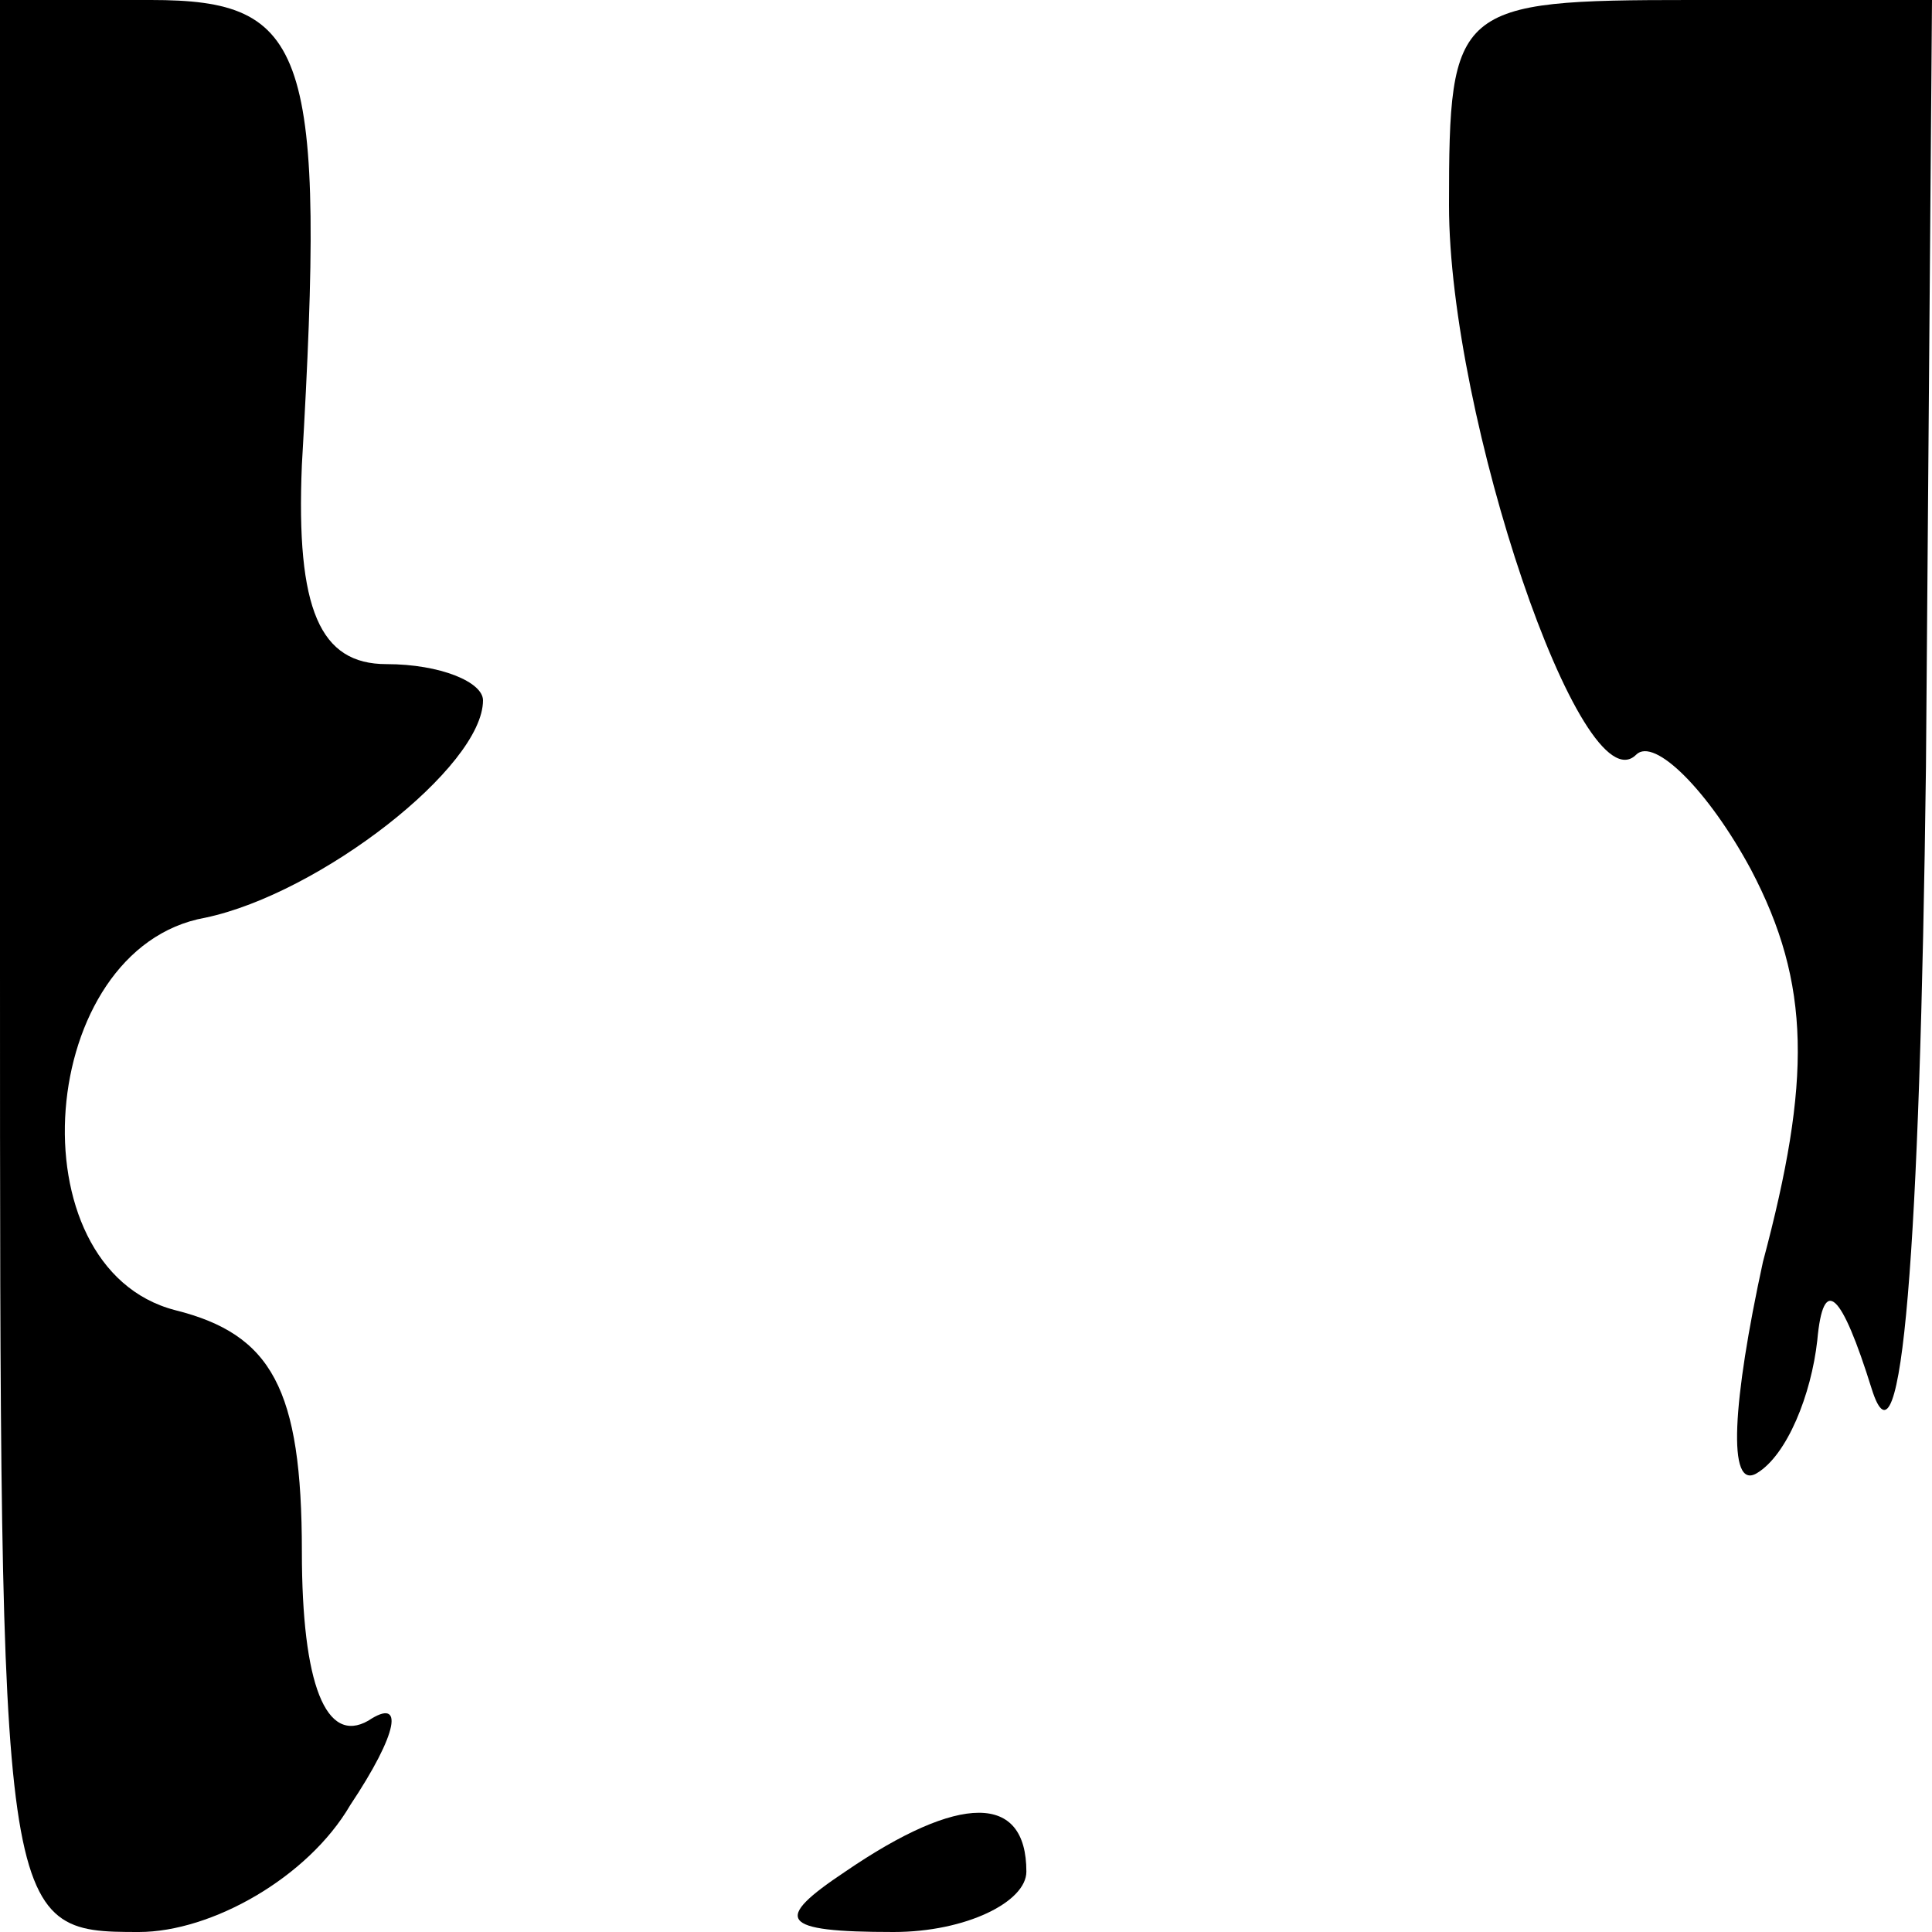 <?xml version="1.0" standalone="no"?>
<!DOCTYPE svg PUBLIC "-//W3C//DTD SVG 20010904//EN"
 "http://www.w3.org/TR/2001/REC-SVG-20010904/DTD/svg10.dtd">
<svg version="1.0" xmlns="http://www.w3.org/2000/svg"
 width="32pt" height="32pt" viewBox="0 0 32 32"
 preserveAspectRatio="xMidYMid meet">
<g transform="translate(0,32) scale(0.1,-0.1)"
fill="#000000" stroke="none">
<path fill="#000000" stroke="none" d="M0 160 c0 -159 0 -160 23 -160 12 0 28
9 35 21 8 12 9 18 3 14 -7 -4 -11 6 -11 28 0 27 -5 36 -21 40 -27 7 -23 60 5
65 19 4 46 25 46 36 0 3 -7 6 -16 6 -11 0 -15 9 -14 33 4 69 1 77 -25 77 l-25
0 0 -160z"/>
<path fill="#000000" stroke="none" d="M240 286 c0 -35 22 -100 31 -91 3 3 12
-6 19 -19 10 -19 10 -35 2 -65 -5 -23 -6 -38 -1 -35 5 3 9 13 10 22 1 11 4 8
9 -8 5 -16 8 23 9 103 l1 127 -40 0 c-39 0 -40 -1 -40 -34z"/>
<path fill="#000000" stroke="none" d="M140 10 c-12 -8 -11 -10 8 -10 12 0 22
5 22 10 0 13 -11 13 -30 0z"/>
</g>
</svg>
